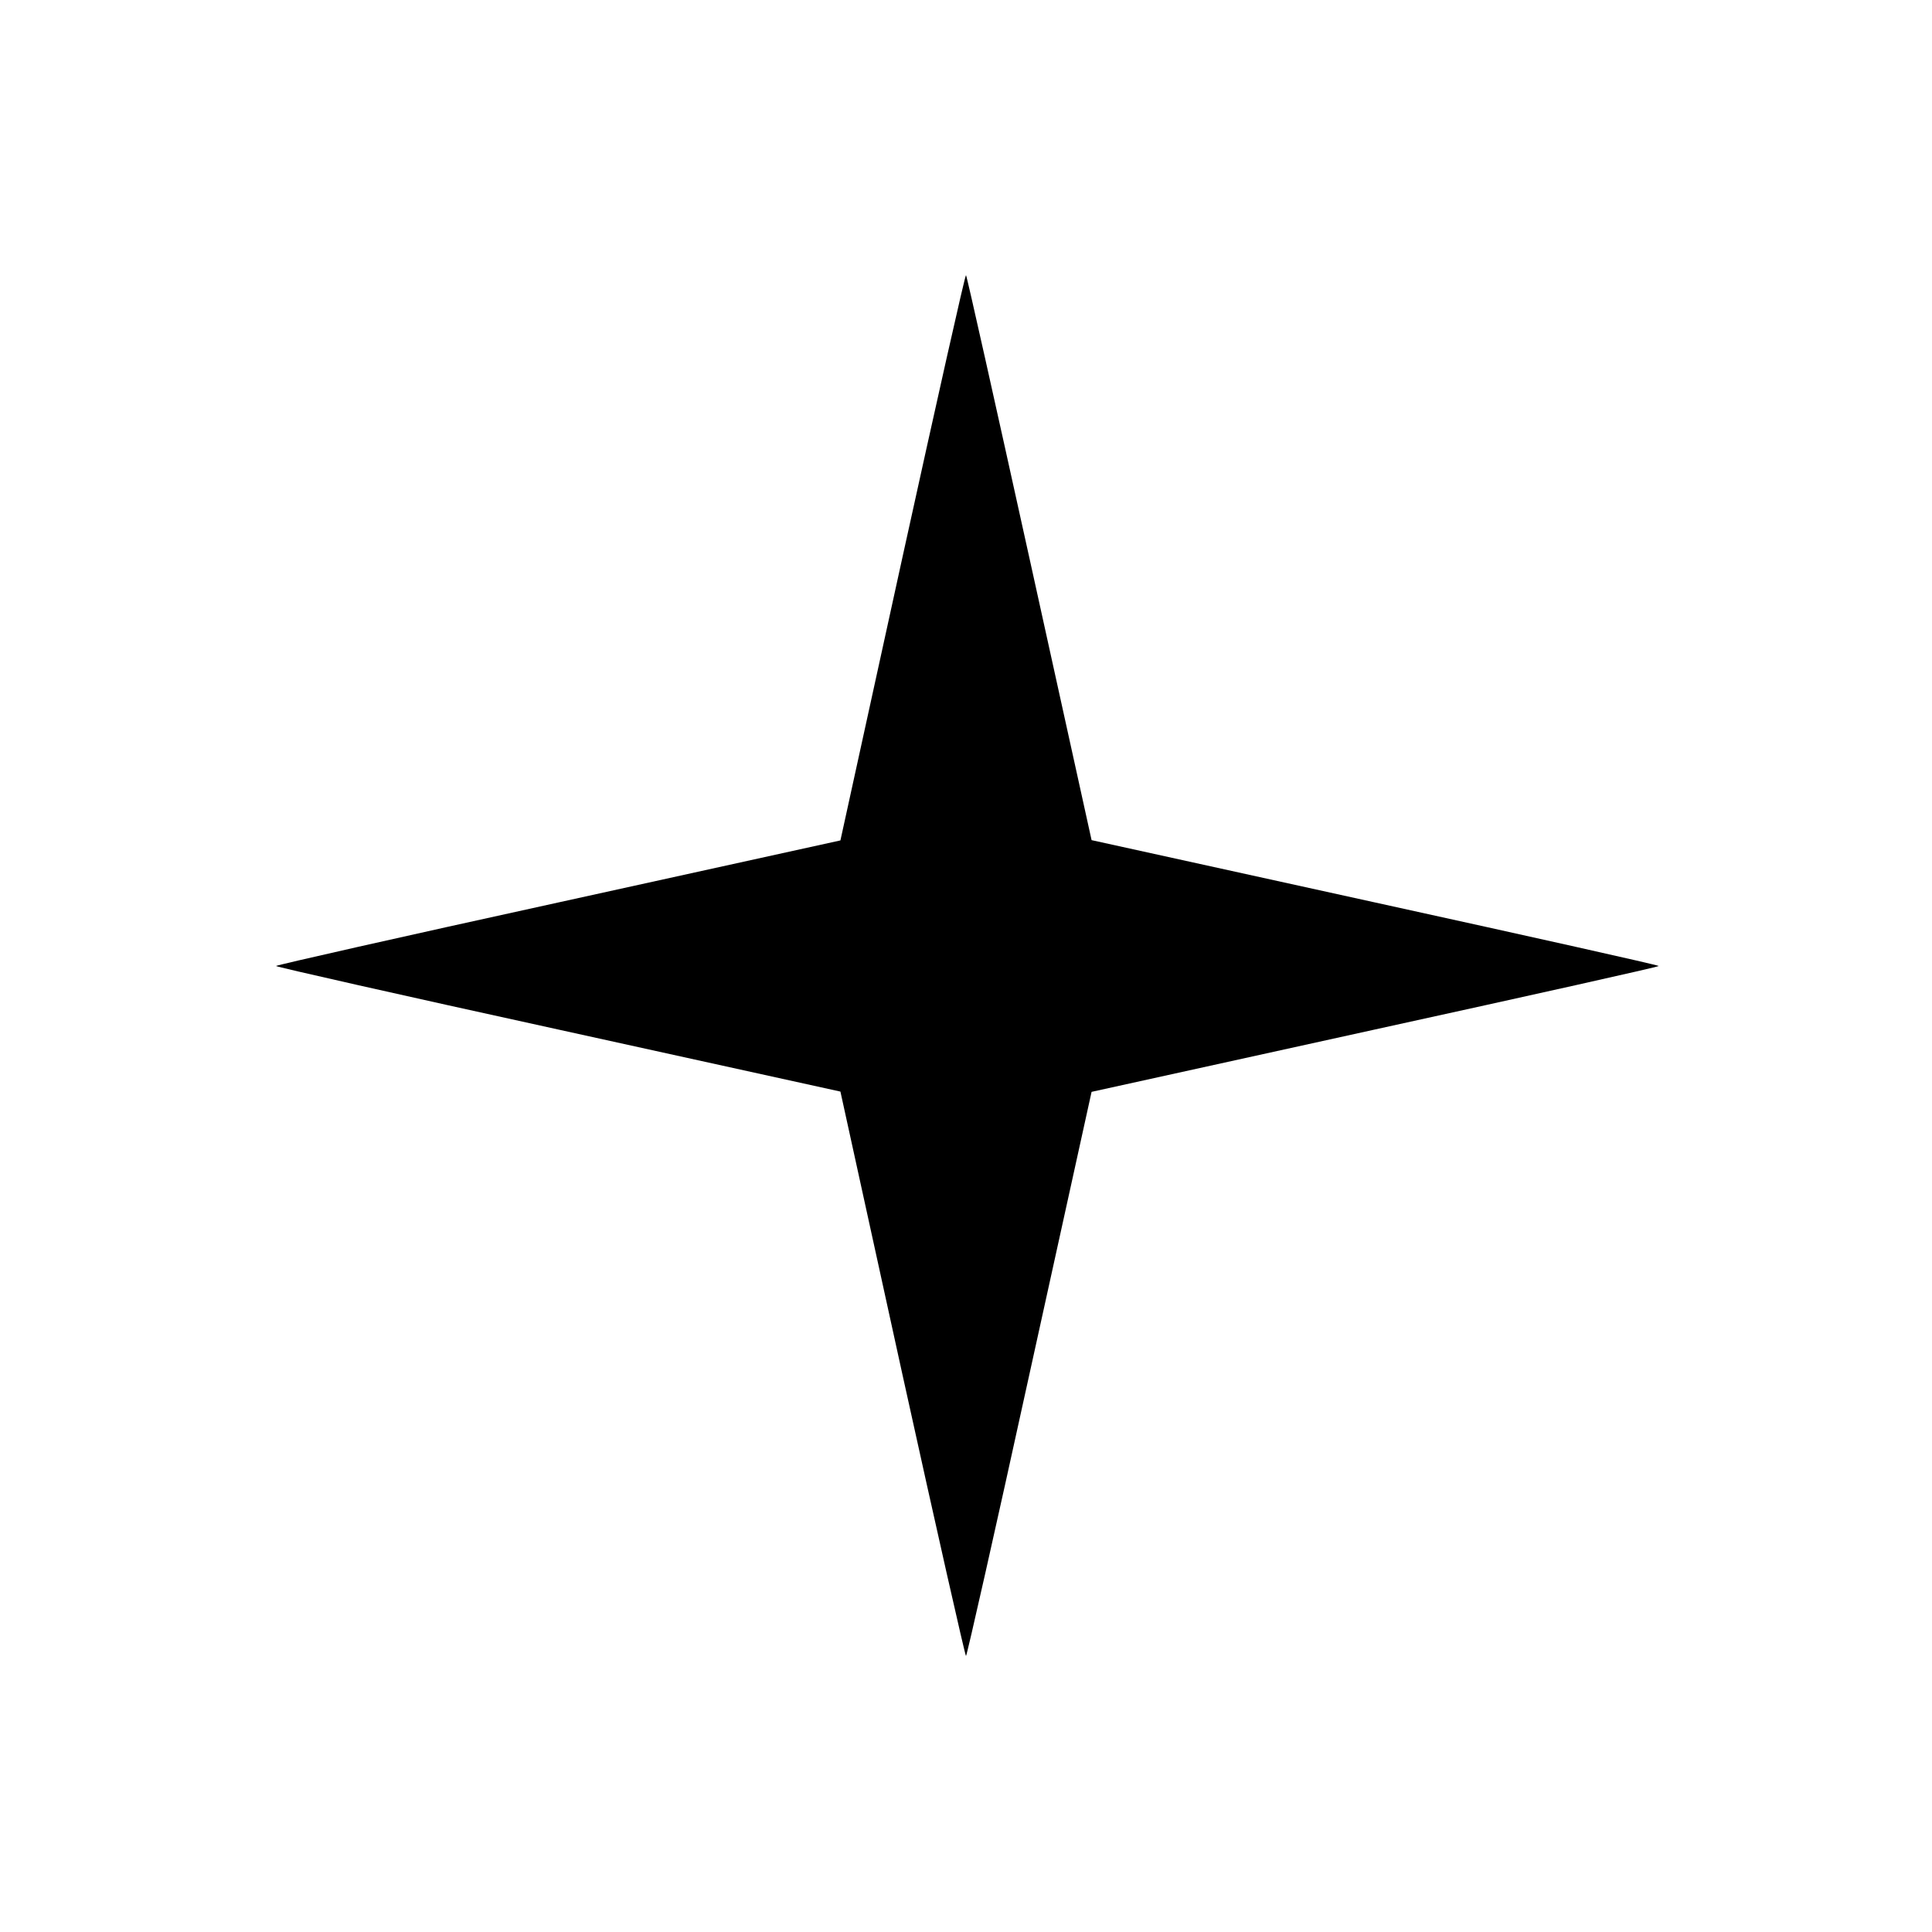 <?xml version="1.0" standalone="no"?>
<!DOCTYPE svg PUBLIC "-//W3C//DTD SVG 20010904//EN"
 "http://www.w3.org/TR/2001/REC-SVG-20010904/DTD/svg10.dtd">
<svg version="1.0" xmlns="http://www.w3.org/2000/svg"
 width="700pt" height="700pt" viewBox="0 0 700 700"
 preserveAspectRatio="xMidYMid meet">
<g transform="translate(0,700) scale(0.1,-0.1)"
fill="#000000" stroke="none">
<path d="M3270 4982 l-225 -1027 -1023 -225 c-562 -123 -1022 -227 -1022 -230
0 -3 460 -107 1022 -230 l1023 -225 224 -1022 c124 -563 228 -1023 231 -1023
3 0 107 460 230 1022 l225 1022 1027 226 c566 124 1028 227 1028 230 0 3 -462
106 -1027 230 l-1028 226 -225 1021 c-124 562 -227 1024 -230 1026 -3 3 -106
-457 -230 -1021z"/>
</g>
</svg>
